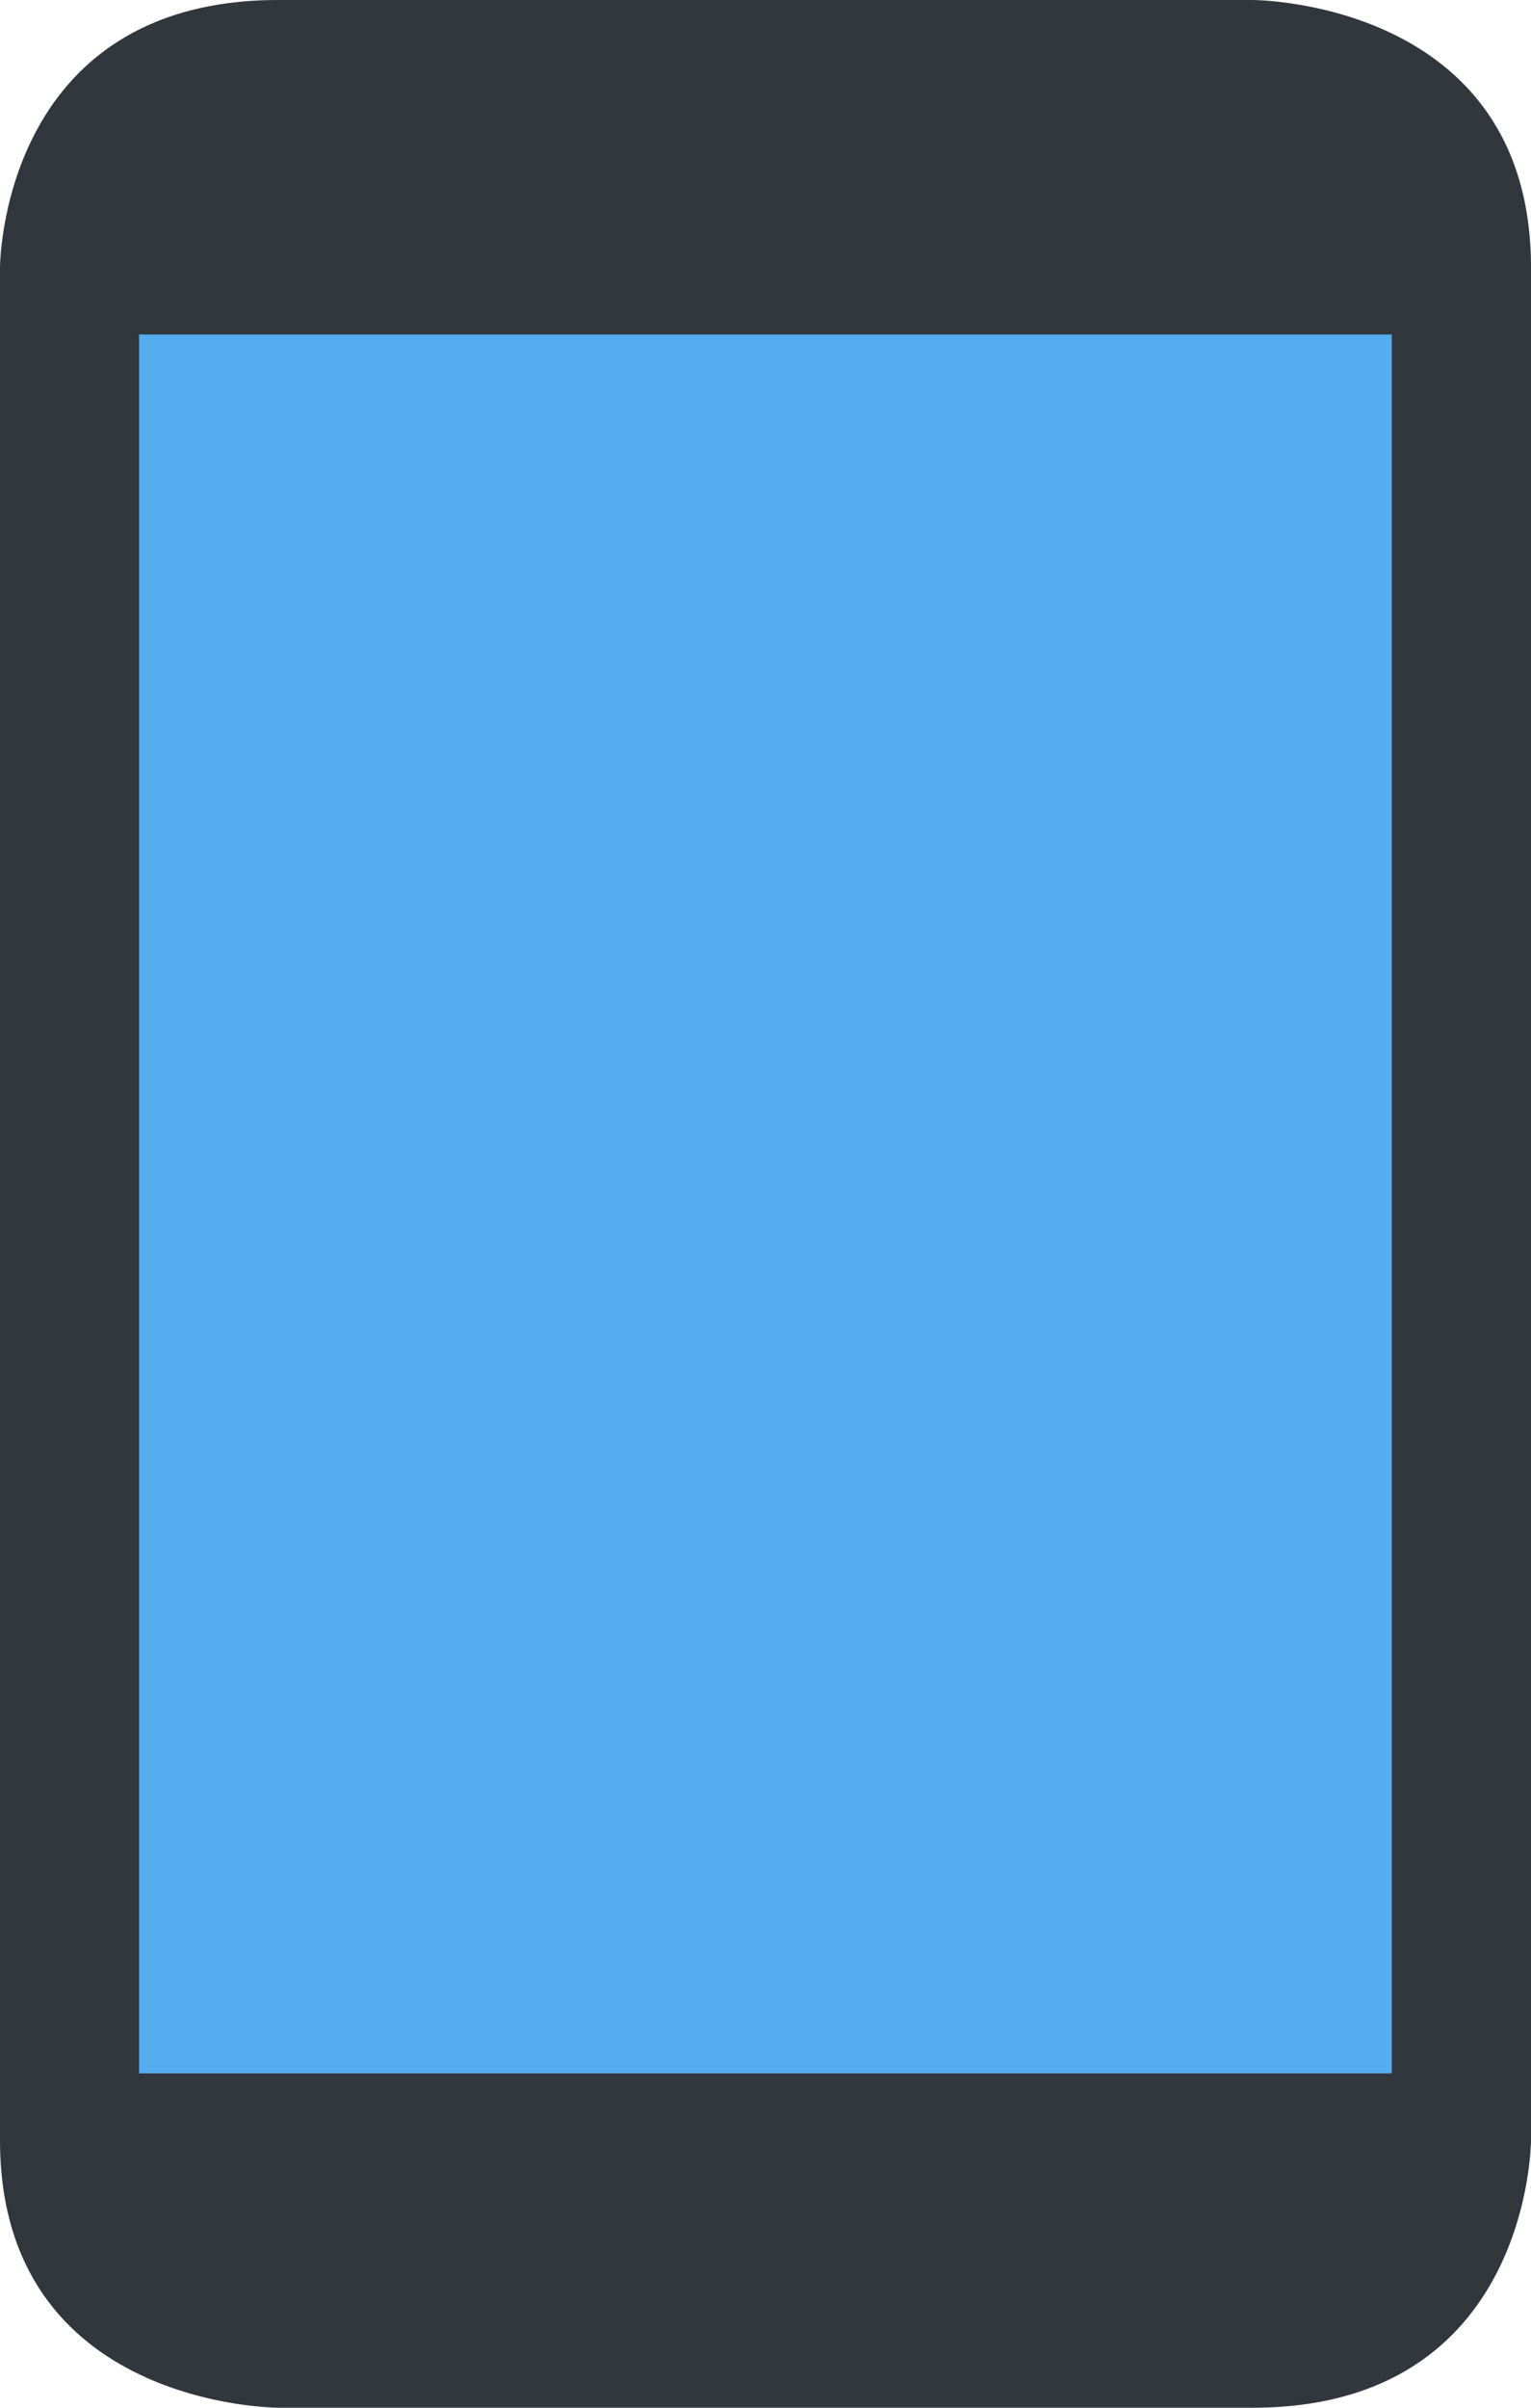 <svg width="14" height="22" viewBox="0 0 14 22" fill="none" xmlns="http://www.w3.org/2000/svg">
<path d="M2.545 22C2.545 22 0 22 0 19.556V2.444C0 2.444 0 0 2.545 0H11.454C11.454 0 14 0 14 2.444V19.556C14 19.556 14 22 11.454 22H2.545Z" fill="#31373D"/>
<path d="M1.272 3.056H12.727V18.945H1.272V3.056Z" fill="#55ACEE"/>
</svg>
